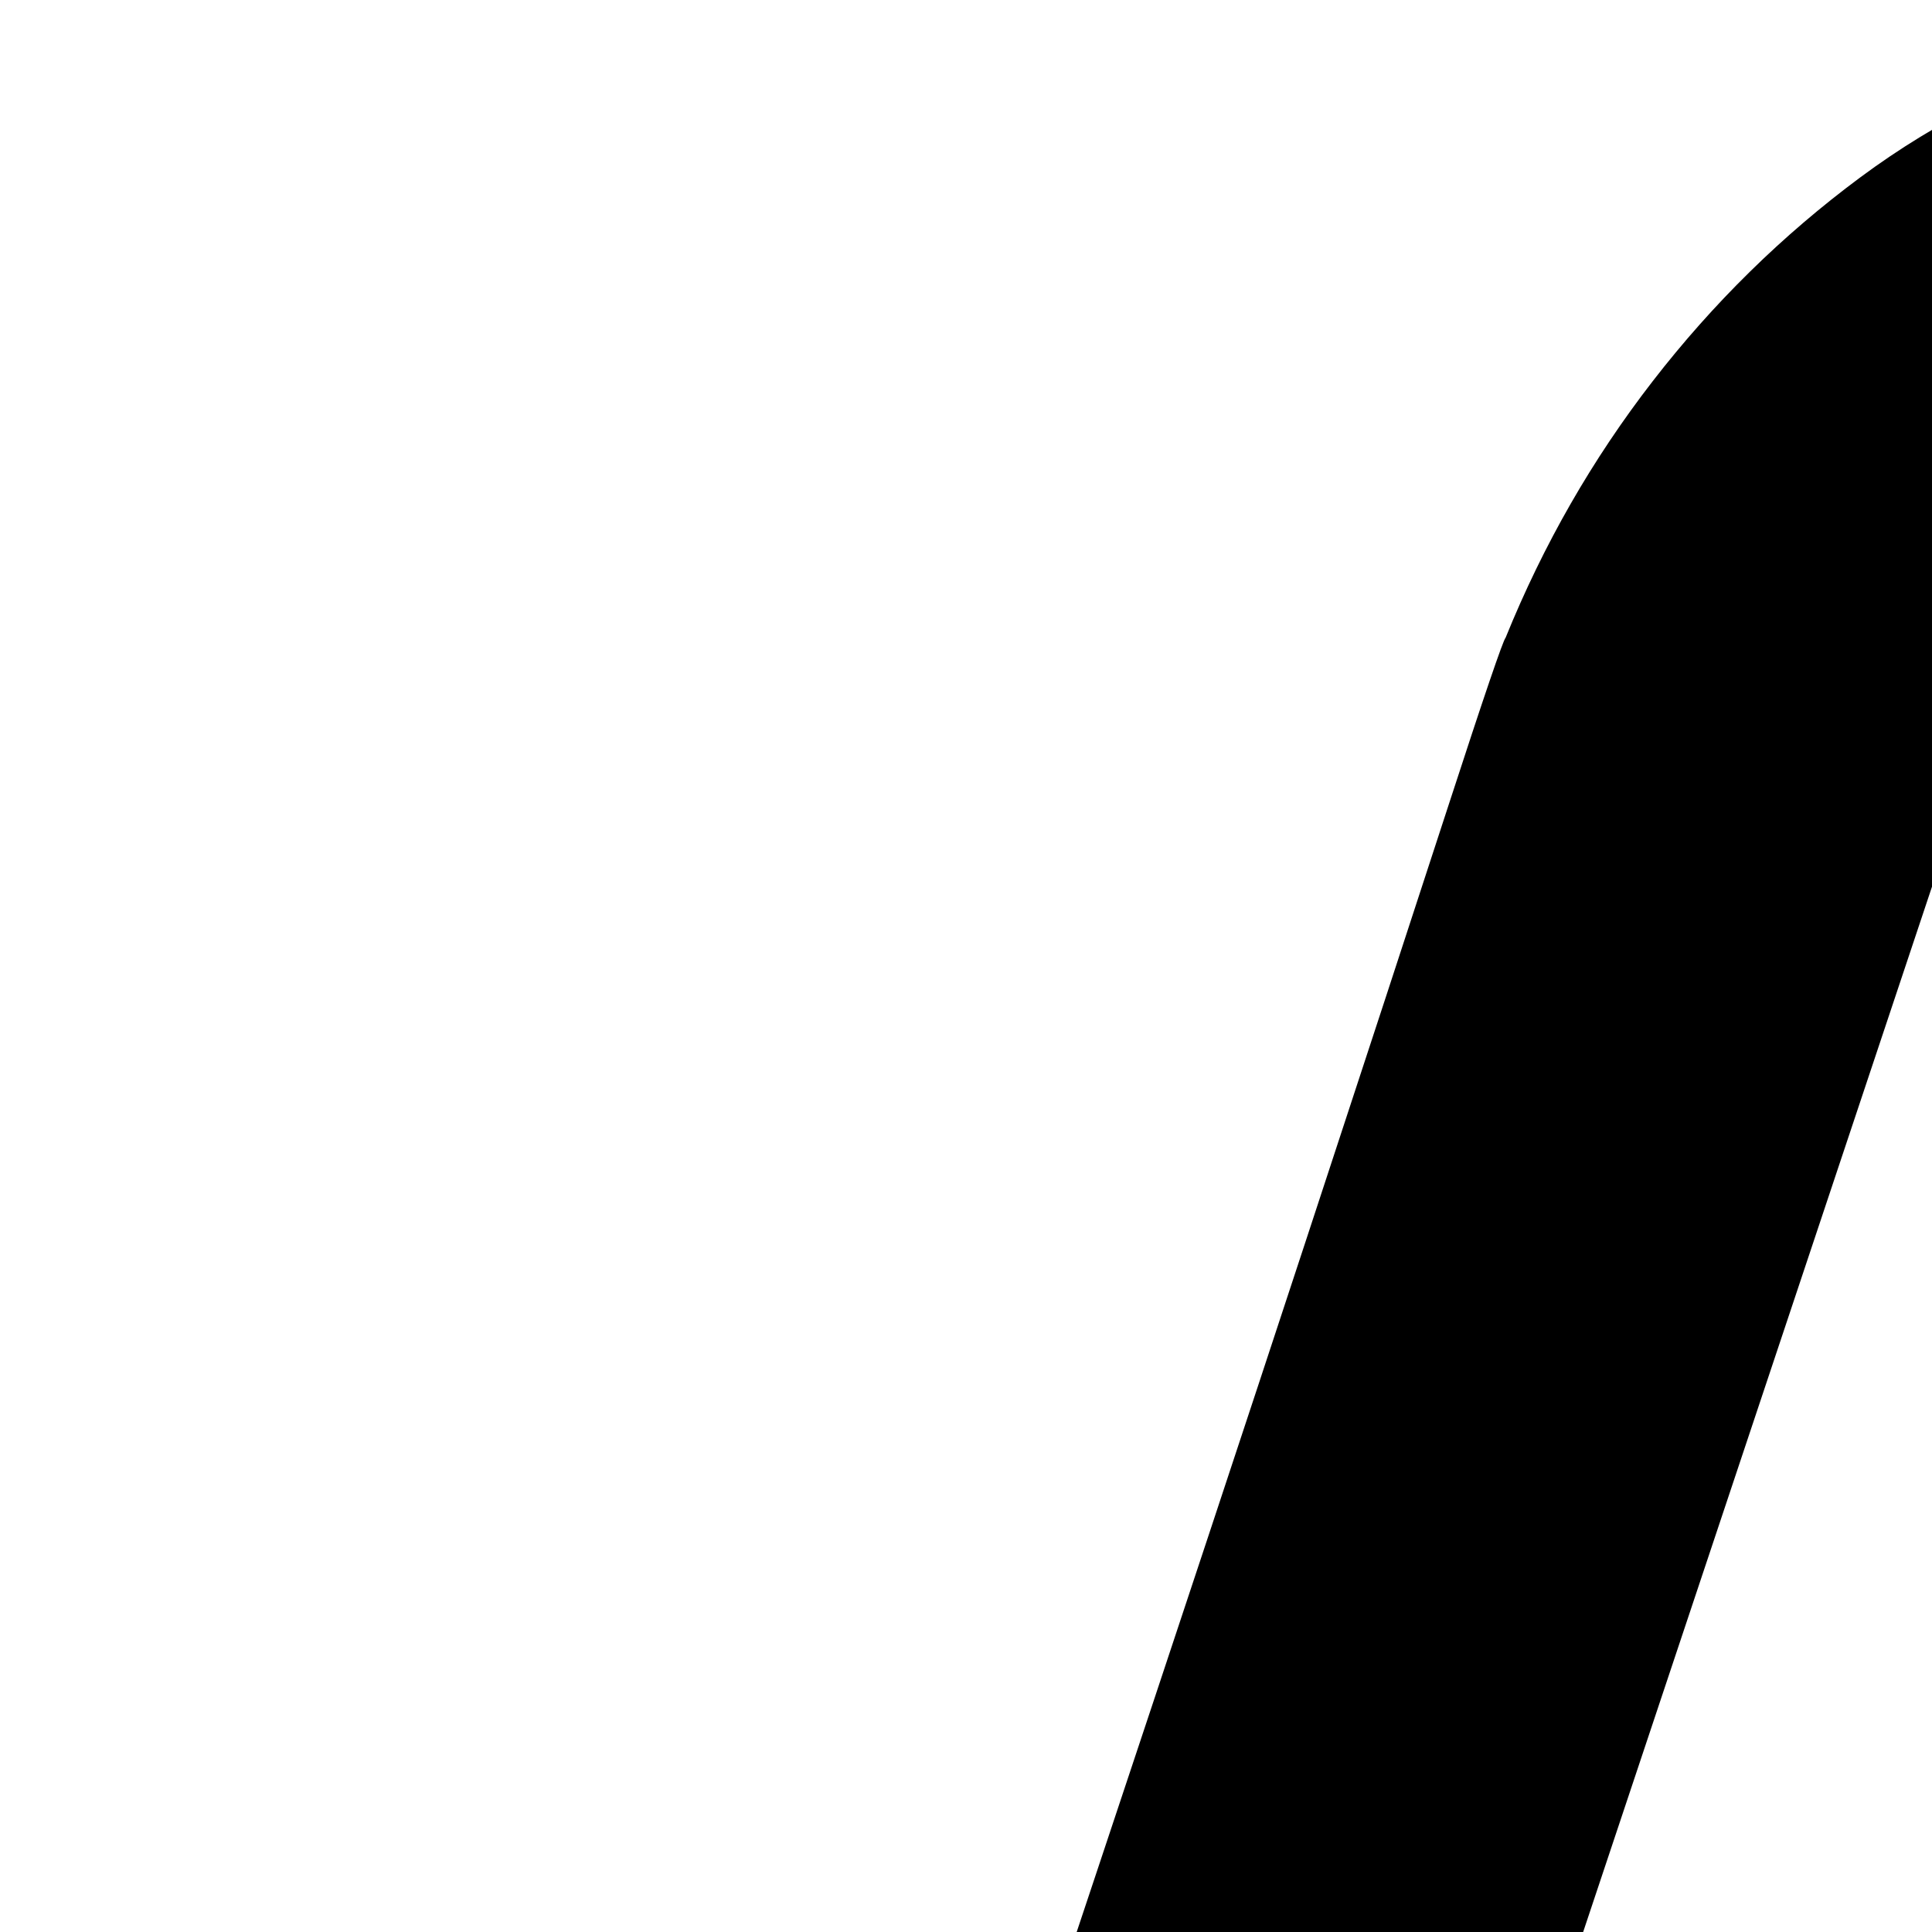 <svg xmlns="http://www.w3.org/2000/svg" version="1.1" viewBox="0 0 512 512" fill="currentColor"><path fill="currentColor" d="M1408 0q40 0 78 12t70 36t56 54t38 70l363 1088q35 103 35 212q0 93-35 174t-96 142t-142 96t-175 36q-89 0-171-34t-146-97q-63-63-97-145t-34-172v-448H896v448q0 89-34 171t-97 146q-63 63-145 97t-172 34q-93 0-174-35t-142-96t-96-142t-36-175q0-109 35-212q5-14 23-68t44-134t59-176t66-195t64-192t55-166t38-116t15-44q15-37 39-68t55-54t69-34t78-13q74 0 121 24t76 64t42 93t16 110t3 114t-2 107h256q0-49-1-106t1-115t17-109t41-93t76-65t122-24M448 1792q66 0 124-25t101-69t69-102t26-124q0-66-25-124t-69-101t-102-69t-124-26q-66 0-124 25t-101 69t-69 102t-26 124q0 66 25 124t69 101t102 69t124 26M768 256q0-27-10-50t-27-40t-41-28t-50-10q-39 0-73 24t-48 62l-289 866q51-27 106-41t112-15q33 0 80 9t95 27t87 43t58 56zm384 640V640H896v256zm128 263q18-31 57-56t87-42t95-27t81-10q57 0 112 14t106 42l-289-866q-13-38-47-62t-74-24q-27 0-50 10t-40 27t-28 41t-10 50zm320 633q66 0 124-25t101-69t69-102t26-124q0-66-25-124t-69-101t-102-69t-124-26q-66 0-124 25t-101 69t-69 102t-26 124q0 66 25 124t69 101t102 69t124 26"/></svg>